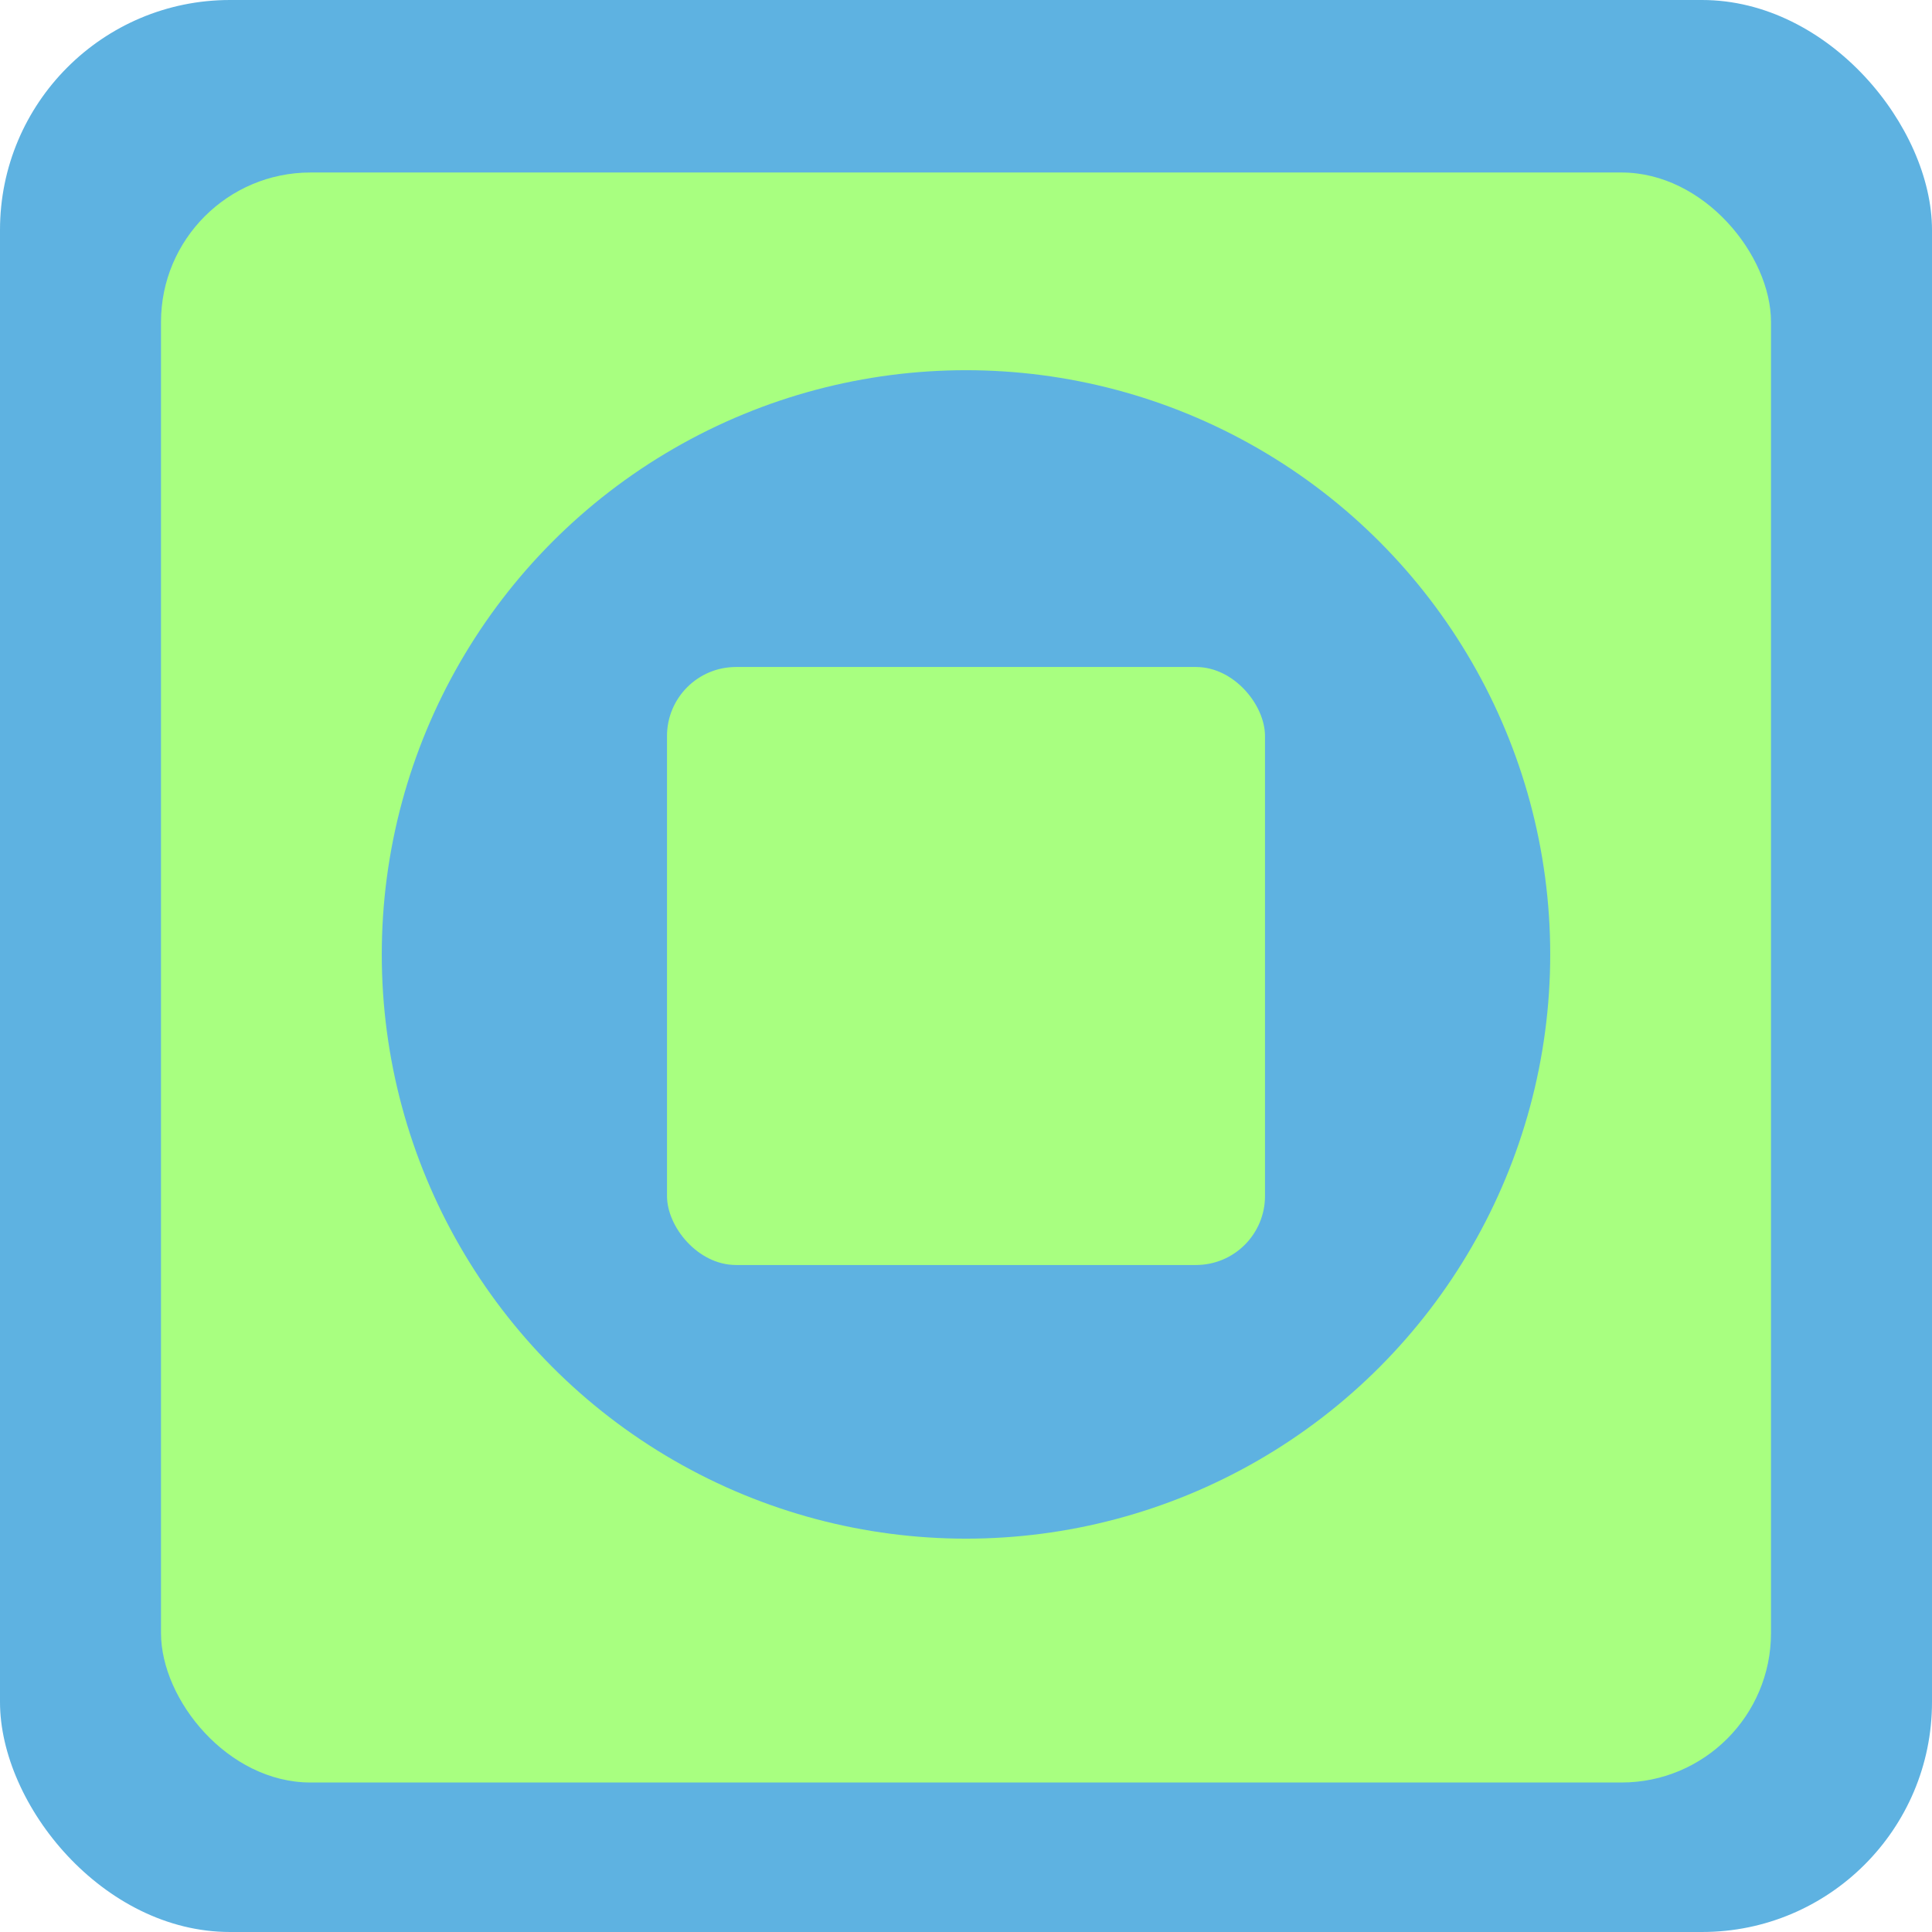 <svg width="168" height="168" viewBox="0 0 168 168" fill="none" xmlns="http://www.w3.org/2000/svg">
<rect width="168" height="168" rx="20" fill="#5EB2E1"/>
<rect x="14" y="15" width="140" height="140" rx="13" fill="#A8FF80"/>
<circle cx="84" cy="82.994" r="50.802" fill="#5EB2E1"/>
<rect x="58" y="58" width="52" height="52" rx="6" fill="#A8FF80"/>
</svg>

